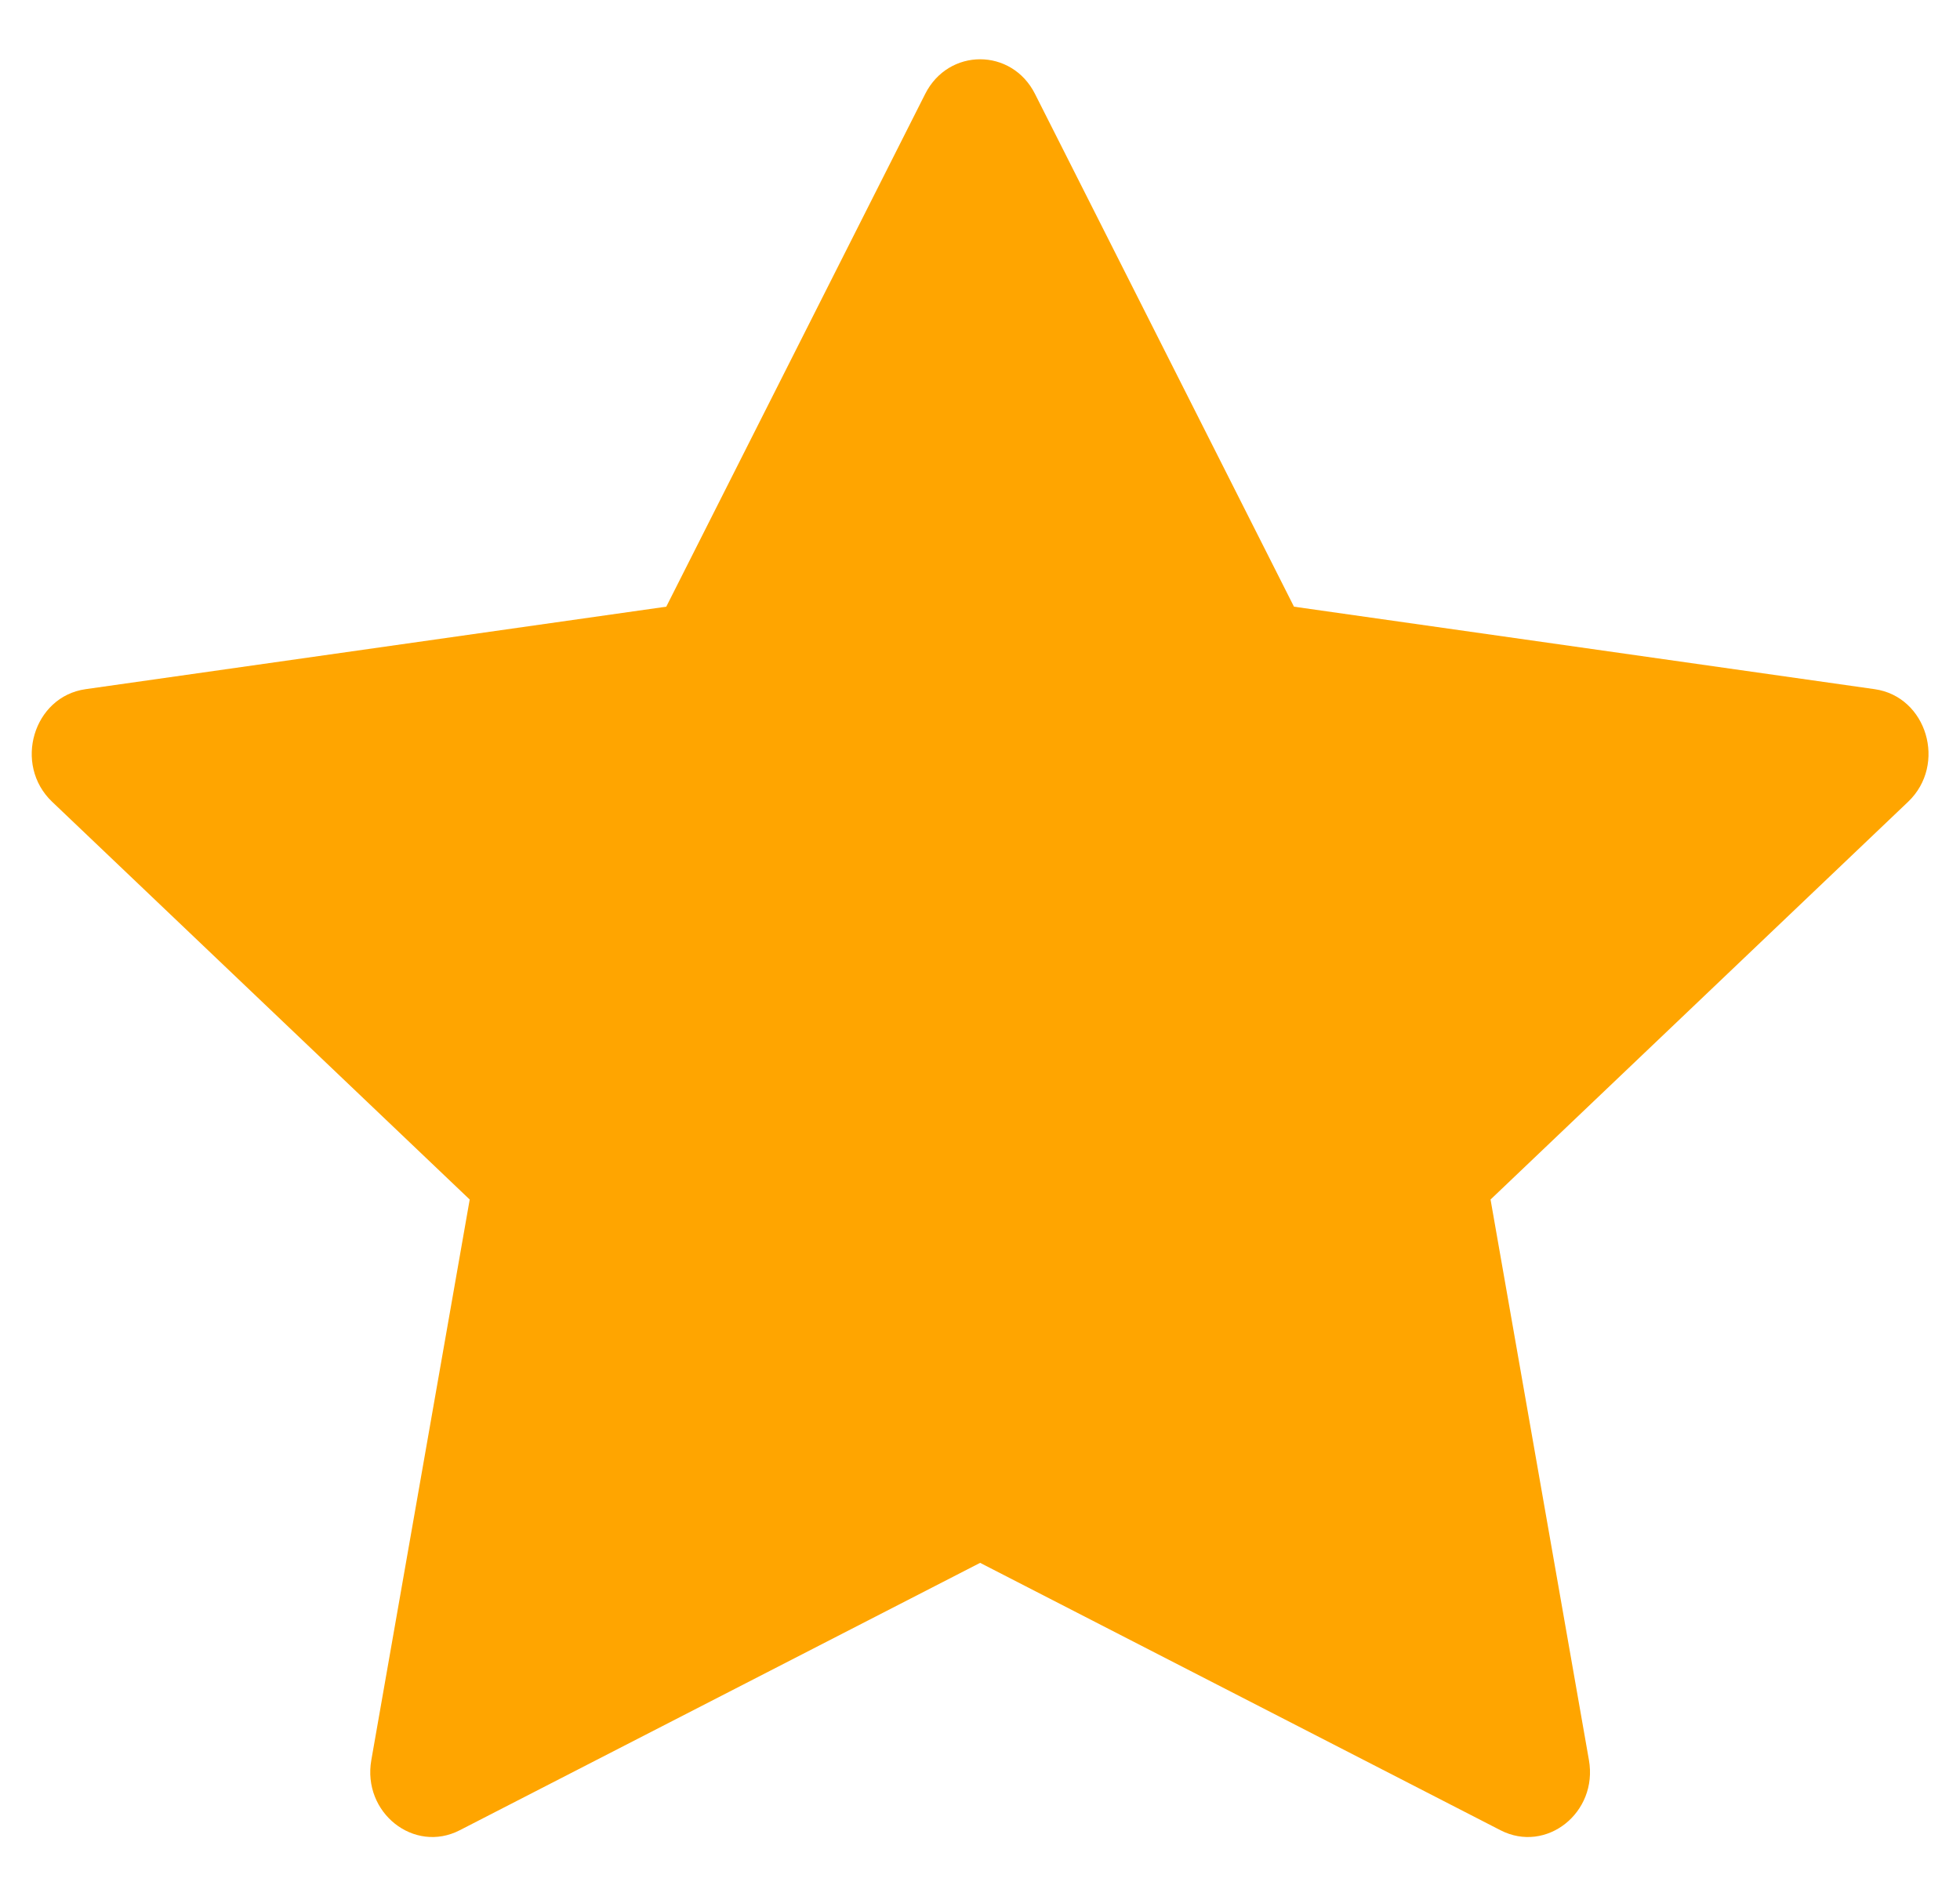 <svg width="31" height="30" viewBox="0 0 31 30" fill="none" xmlns="http://www.w3.org/2000/svg">
<path d="M7.272 28.955C6.548 29.328 5.727 28.677 5.873 27.845L7.429 18.977L0.824 12.684C0.207 12.095 0.527 11.02 1.354 10.903L10.538 9.598L14.633 1.486C15.002 0.755 16.002 0.755 16.37 1.486L20.466 9.598L29.65 10.903C30.477 11.02 30.797 12.095 30.18 12.684L23.575 18.977L25.131 27.845C25.277 28.677 24.456 29.328 23.732 28.955L15.502 24.725L7.272 28.955Z" fill="#FFA500"/>
</svg>
